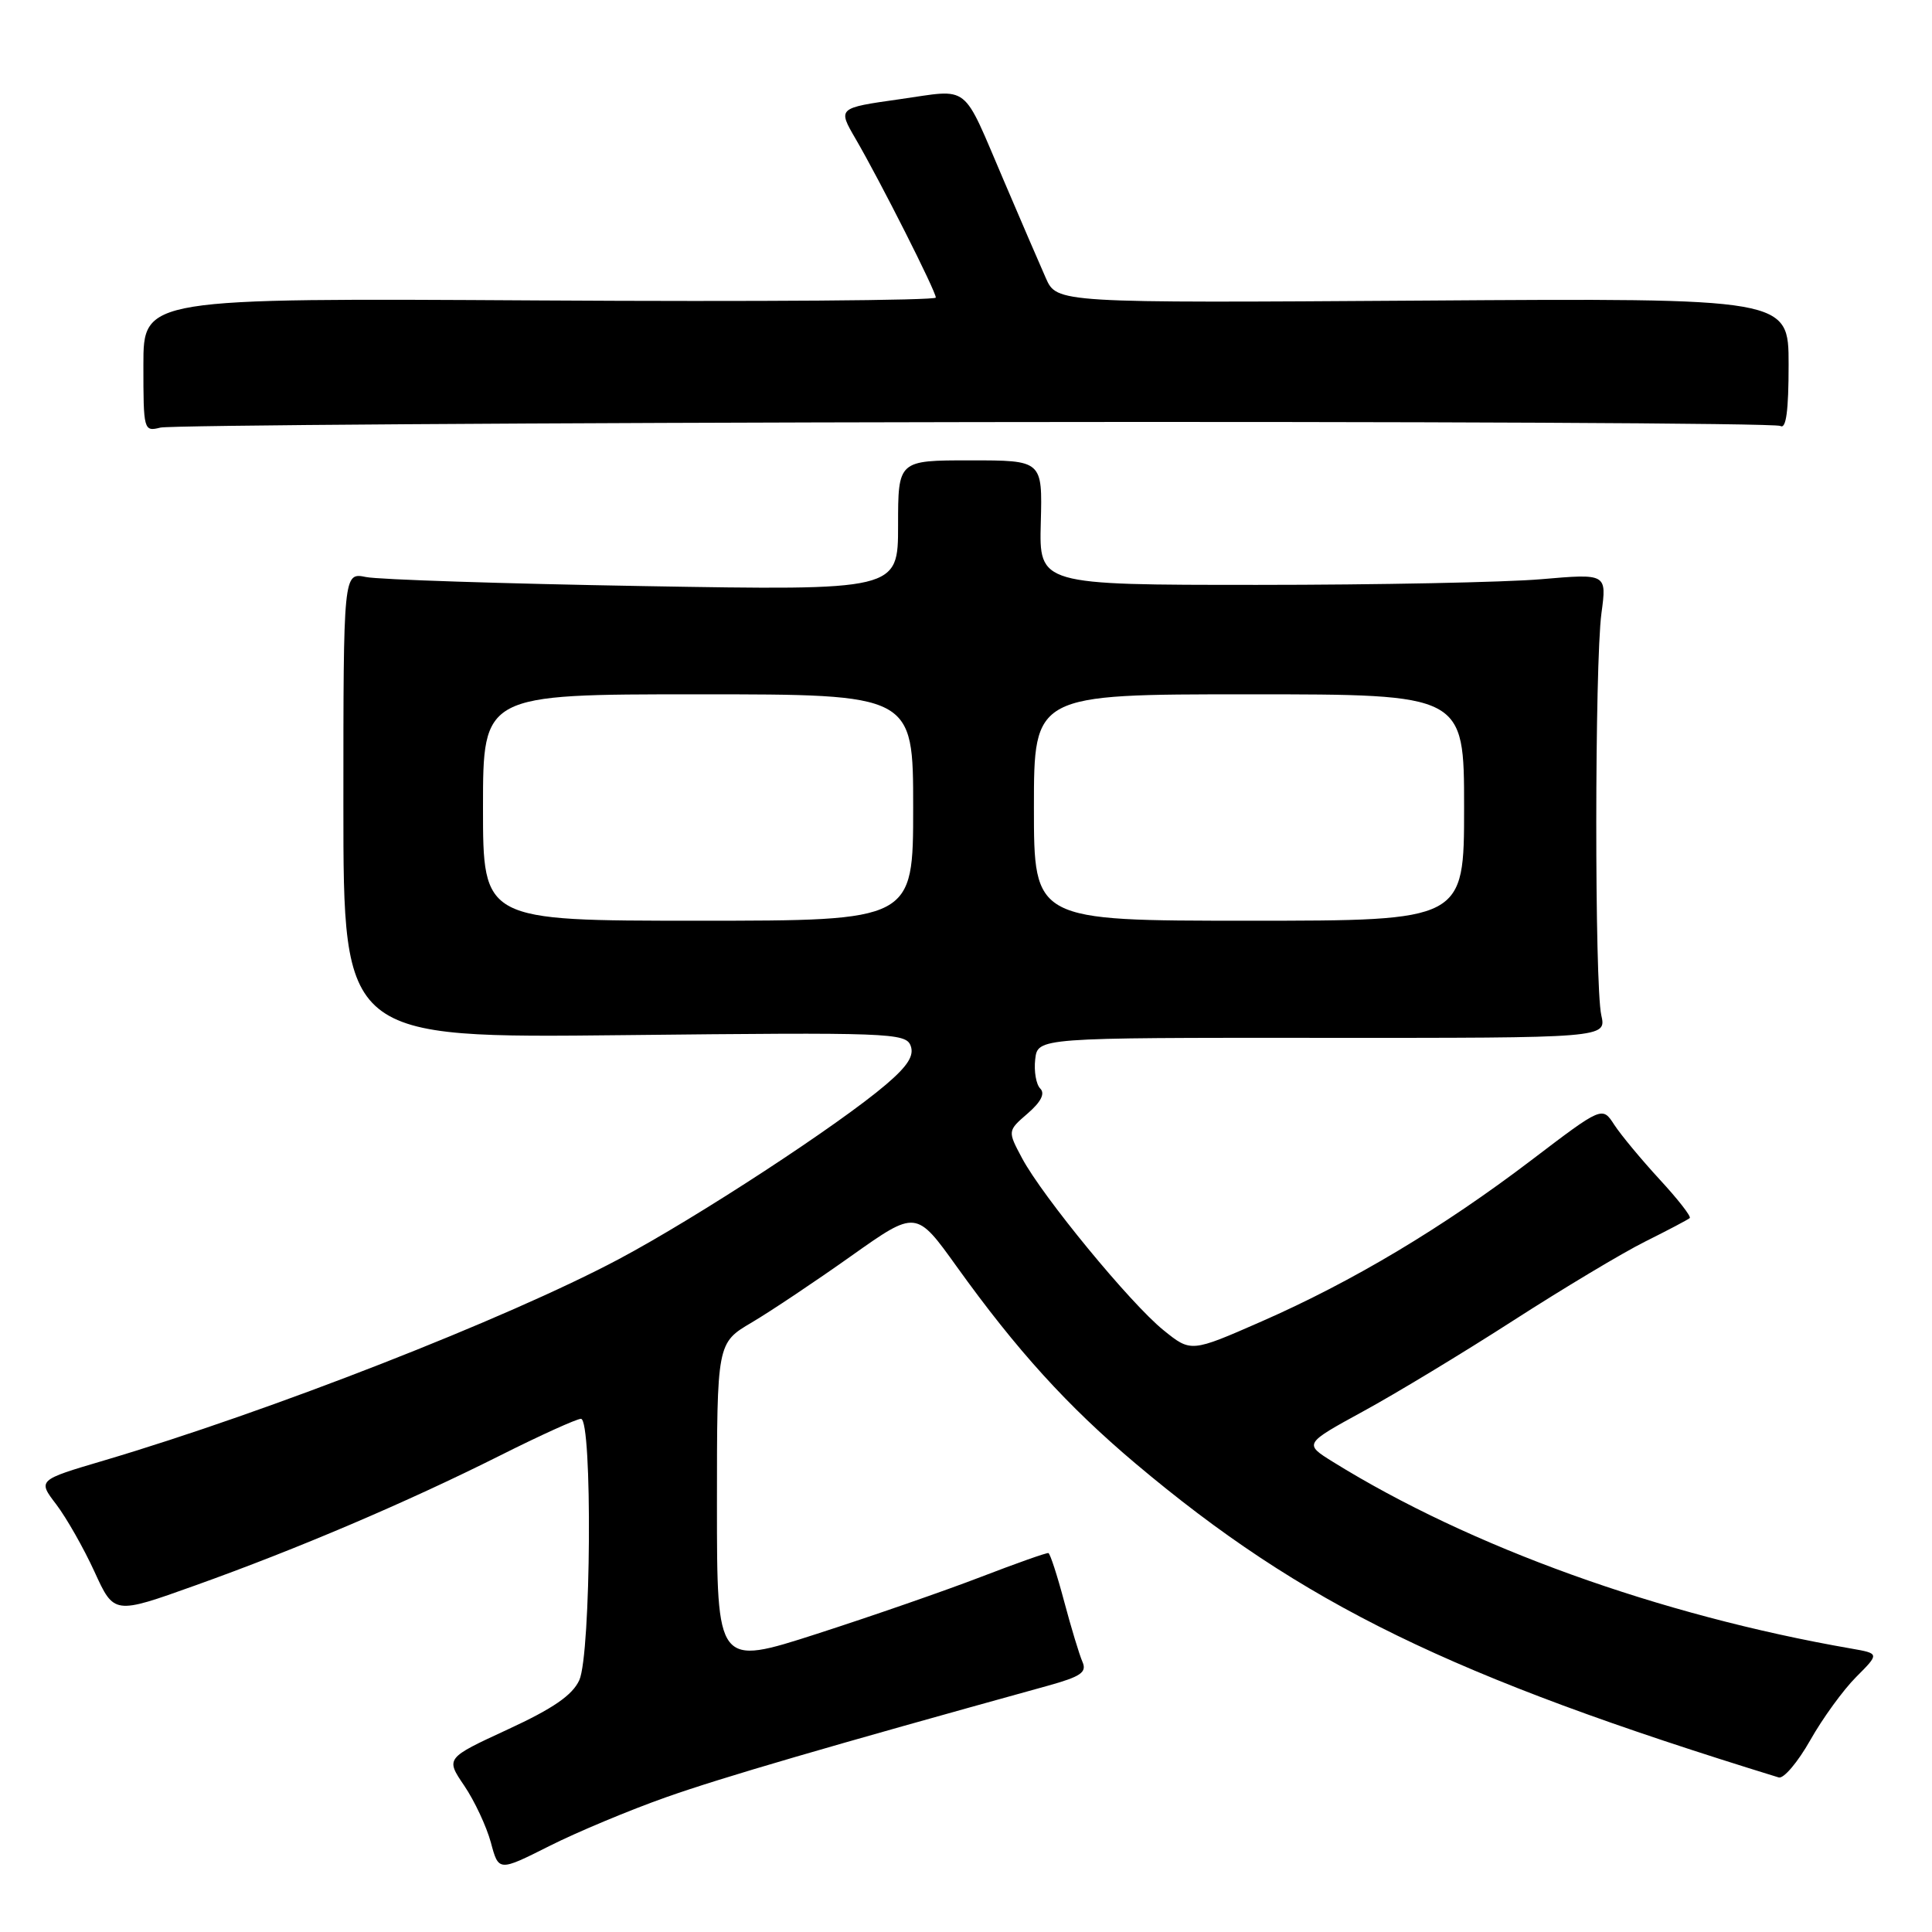 <?xml version="1.0" encoding="UTF-8" standalone="no"?>
<!DOCTYPE svg PUBLIC "-//W3C//DTD SVG 1.1//EN" "http://www.w3.org/Graphics/SVG/1.1/DTD/svg11.dtd" >
<svg xmlns="http://www.w3.org/2000/svg" xmlns:xlink="http://www.w3.org/1999/xlink" version="1.1" viewBox="0 0 256 256">
 <g >
 <path fill="currentColor"
d=" M 88.27 238.14 C 95.68 235.52 109.71 231.43 138.84 223.37 C 143.23 222.15 144.04 221.59 143.43 220.20 C 143.02 219.26 141.93 215.67 141.01 212.21 C 140.09 208.75 139.15 205.86 138.92 205.79 C 138.69 205.72 134.68 207.14 130.00 208.94 C 125.33 210.74 115.54 214.14 108.25 216.49 C 95.00 220.76 95.00 220.76 95.00 199.36 C 95.00 177.95 95.00 177.95 99.62 175.23 C 102.15 173.73 108.09 169.76 112.81 166.41 C 121.39 160.33 121.39 160.33 126.77 167.83 C 134.72 178.91 141.46 186.33 150.46 193.92 C 172.58 212.55 192.22 222.14 235.69 235.52 C 236.34 235.72 238.21 233.51 239.86 230.60 C 241.50 227.69 244.24 223.92 245.95 222.21 C 249.05 219.10 249.05 219.10 245.28 218.44 C 219.90 214.03 194.81 204.99 176.63 193.71 C 172.77 191.31 172.77 191.31 180.63 187.01 C 184.96 184.65 193.90 179.24 200.50 174.99 C 207.10 170.74 214.97 166.02 218.00 164.51 C 221.03 163.00 223.68 161.60 223.90 161.40 C 224.12 161.19 222.32 158.89 219.90 156.27 C 217.48 153.64 214.78 150.39 213.90 149.04 C 212.31 146.58 212.31 146.58 202.90 153.74 C 191.16 162.67 179.24 169.80 167.16 175.10 C 157.81 179.20 157.81 179.20 154.16 176.25 C 149.79 172.72 138.15 158.56 135.43 153.47 C 133.50 149.85 133.50 149.85 136.17 147.54 C 137.94 146.01 138.50 144.90 137.84 144.24 C 137.29 143.69 136.99 141.95 137.17 140.37 C 137.50 137.50 137.50 137.50 175.18 137.52 C 212.86 137.54 212.86 137.54 212.18 134.52 C 211.28 130.54 211.30 87.98 212.20 81.25 C 212.91 76.00 212.91 76.00 204.20 76.75 C 199.42 77.16 182.49 77.50 166.60 77.50 C 137.69 77.50 137.69 77.50 137.91 69.25 C 138.13 61.00 138.13 61.00 128.56 61.00 C 119.00 61.00 119.00 61.00 119.00 69.62 C 119.00 78.24 119.00 78.24 85.25 77.66 C 66.69 77.34 50.15 76.80 48.50 76.46 C 45.50 75.85 45.50 75.85 45.50 106.71 C 45.50 137.56 45.50 137.56 82.73 137.16 C 117.79 136.78 120.01 136.86 120.66 138.55 C 121.16 139.86 120.30 141.23 117.42 143.69 C 111.20 149.01 92.37 161.32 82.00 166.84 C 67.18 174.72 35.79 187.00 13.75 193.53 C 4.99 196.12 4.99 196.12 7.46 199.35 C 8.81 201.13 11.09 205.14 12.52 208.26 C 15.11 213.93 15.11 213.93 25.81 210.10 C 39.41 205.24 53.84 199.09 66.23 192.88 C 71.58 190.19 76.42 188.00 76.98 188.00 C 78.52 188.00 78.32 219.20 76.76 222.63 C 75.85 224.62 73.30 226.38 67.28 229.16 C 59.04 232.97 59.04 232.97 61.52 236.62 C 62.88 238.63 64.46 242.01 65.04 244.13 C 66.07 247.99 66.07 247.99 72.79 244.61 C 76.48 242.75 83.45 239.84 88.27 238.14 Z  M 129.15 55.93 C 187.26 55.84 235.30 56.07 235.90 56.44 C 236.67 56.91 237.00 54.45 237.00 48.31 C 237.00 39.50 237.00 39.50 188.52 39.83 C 140.04 40.15 140.04 40.15 138.57 36.83 C 137.76 35.00 135.27 29.23 133.04 24.00 C 127.37 10.77 128.70 11.81 119.19 13.15 C 110.99 14.31 110.99 14.31 113.38 18.41 C 116.65 24.03 124.00 38.58 124.00 39.43 C 124.00 39.81 100.37 39.99 71.50 39.81 C 19.00 39.50 19.00 39.50 19.00 48.36 C 19.00 57.04 19.04 57.21 21.25 56.66 C 22.49 56.35 71.04 56.02 129.15 55.93 Z  M 64.00 107.00 C 64.00 92.00 64.00 92.00 92.50 92.00 C 121.00 92.00 121.00 92.00 121.00 107.00 C 121.00 122.00 121.00 122.00 92.50 122.00 C 64.00 122.00 64.00 122.00 64.00 107.00 Z  M 137.00 107.00 C 137.00 92.00 137.00 92.00 165.50 92.00 C 194.00 92.00 194.00 92.00 194.00 107.00 C 194.00 122.00 194.00 122.00 165.50 122.00 C 137.00 122.00 137.00 122.00 137.00 107.00 Z "/>
</g>
</svg>